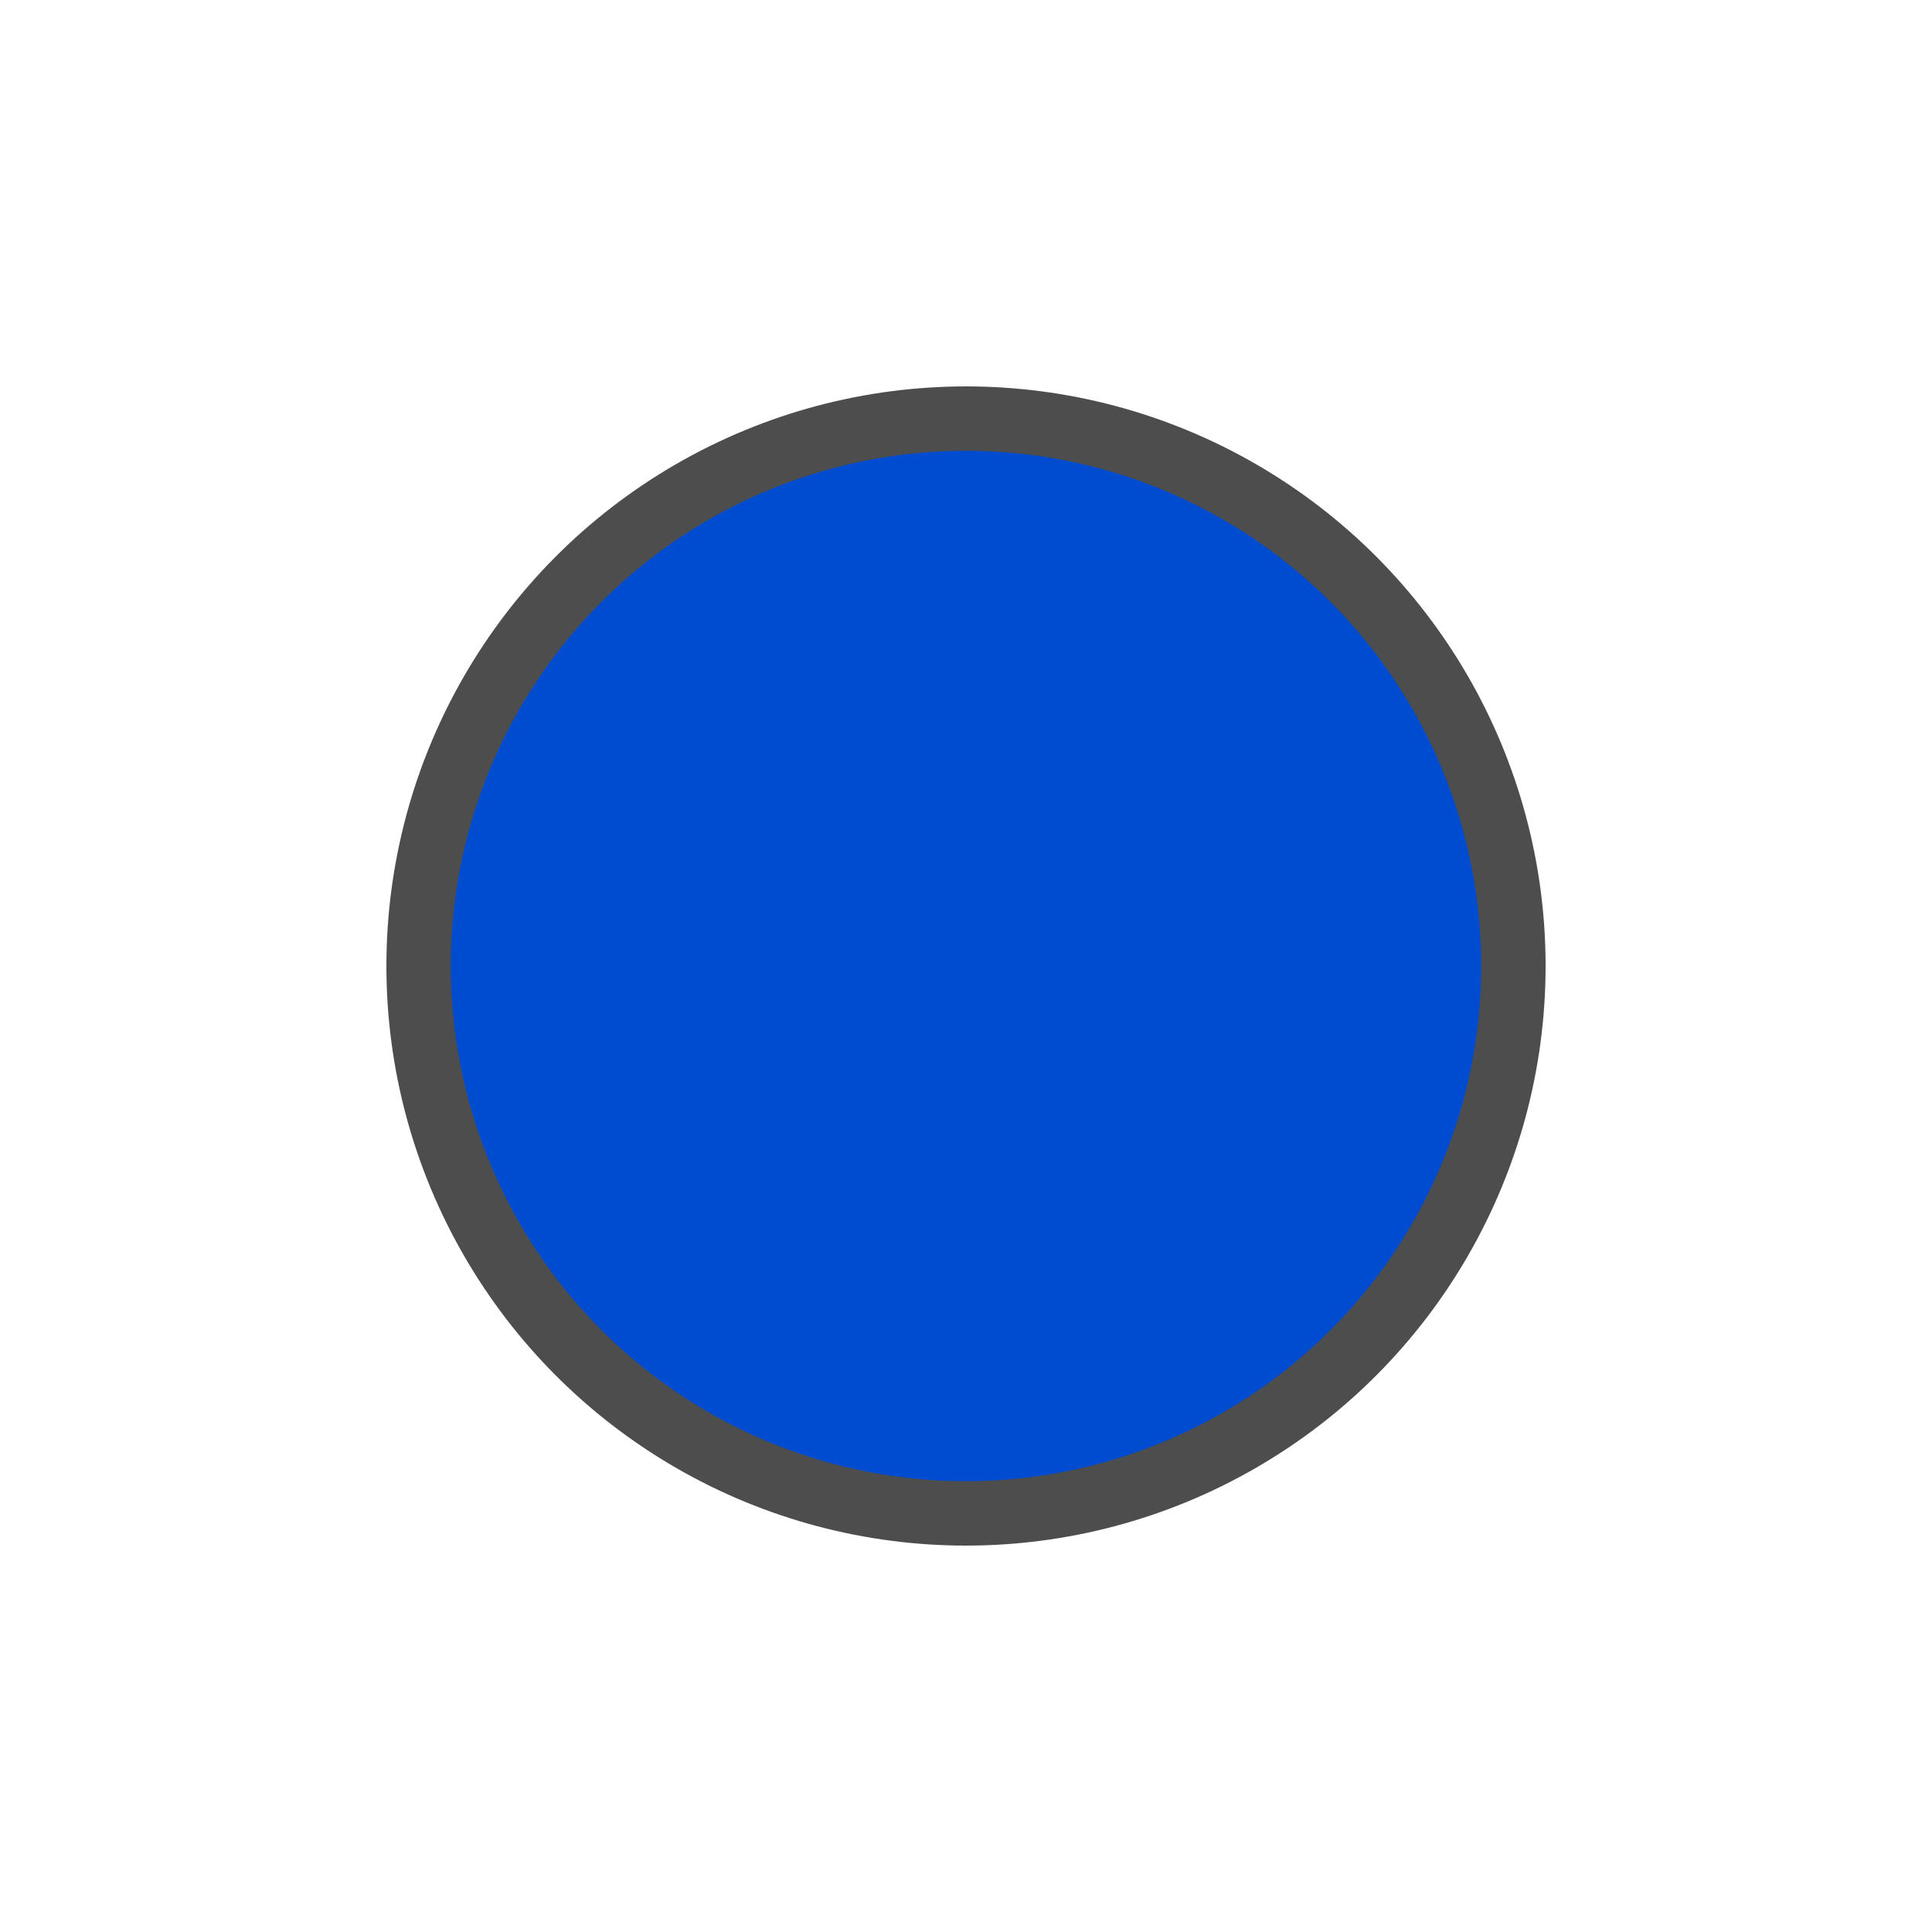 <svg xmlns="http://www.w3.org/2000/svg" viewBox="0 0 60 60"><defs><style>.cls-1{fill:none;}.cls-2{fill:#004cd0;stroke:#4d4d4d;stroke-miterlimit:10;stroke-width:2px;}</style></defs><title>blue</title><g id="Layer_2" data-name="Layer 2"><g id="Layer_1-2" data-name="Layer 1"><rect class="cls-1" width="60" height="60"/><circle class="cls-2" cx="30" cy="30" r="17"/></g></g></svg>